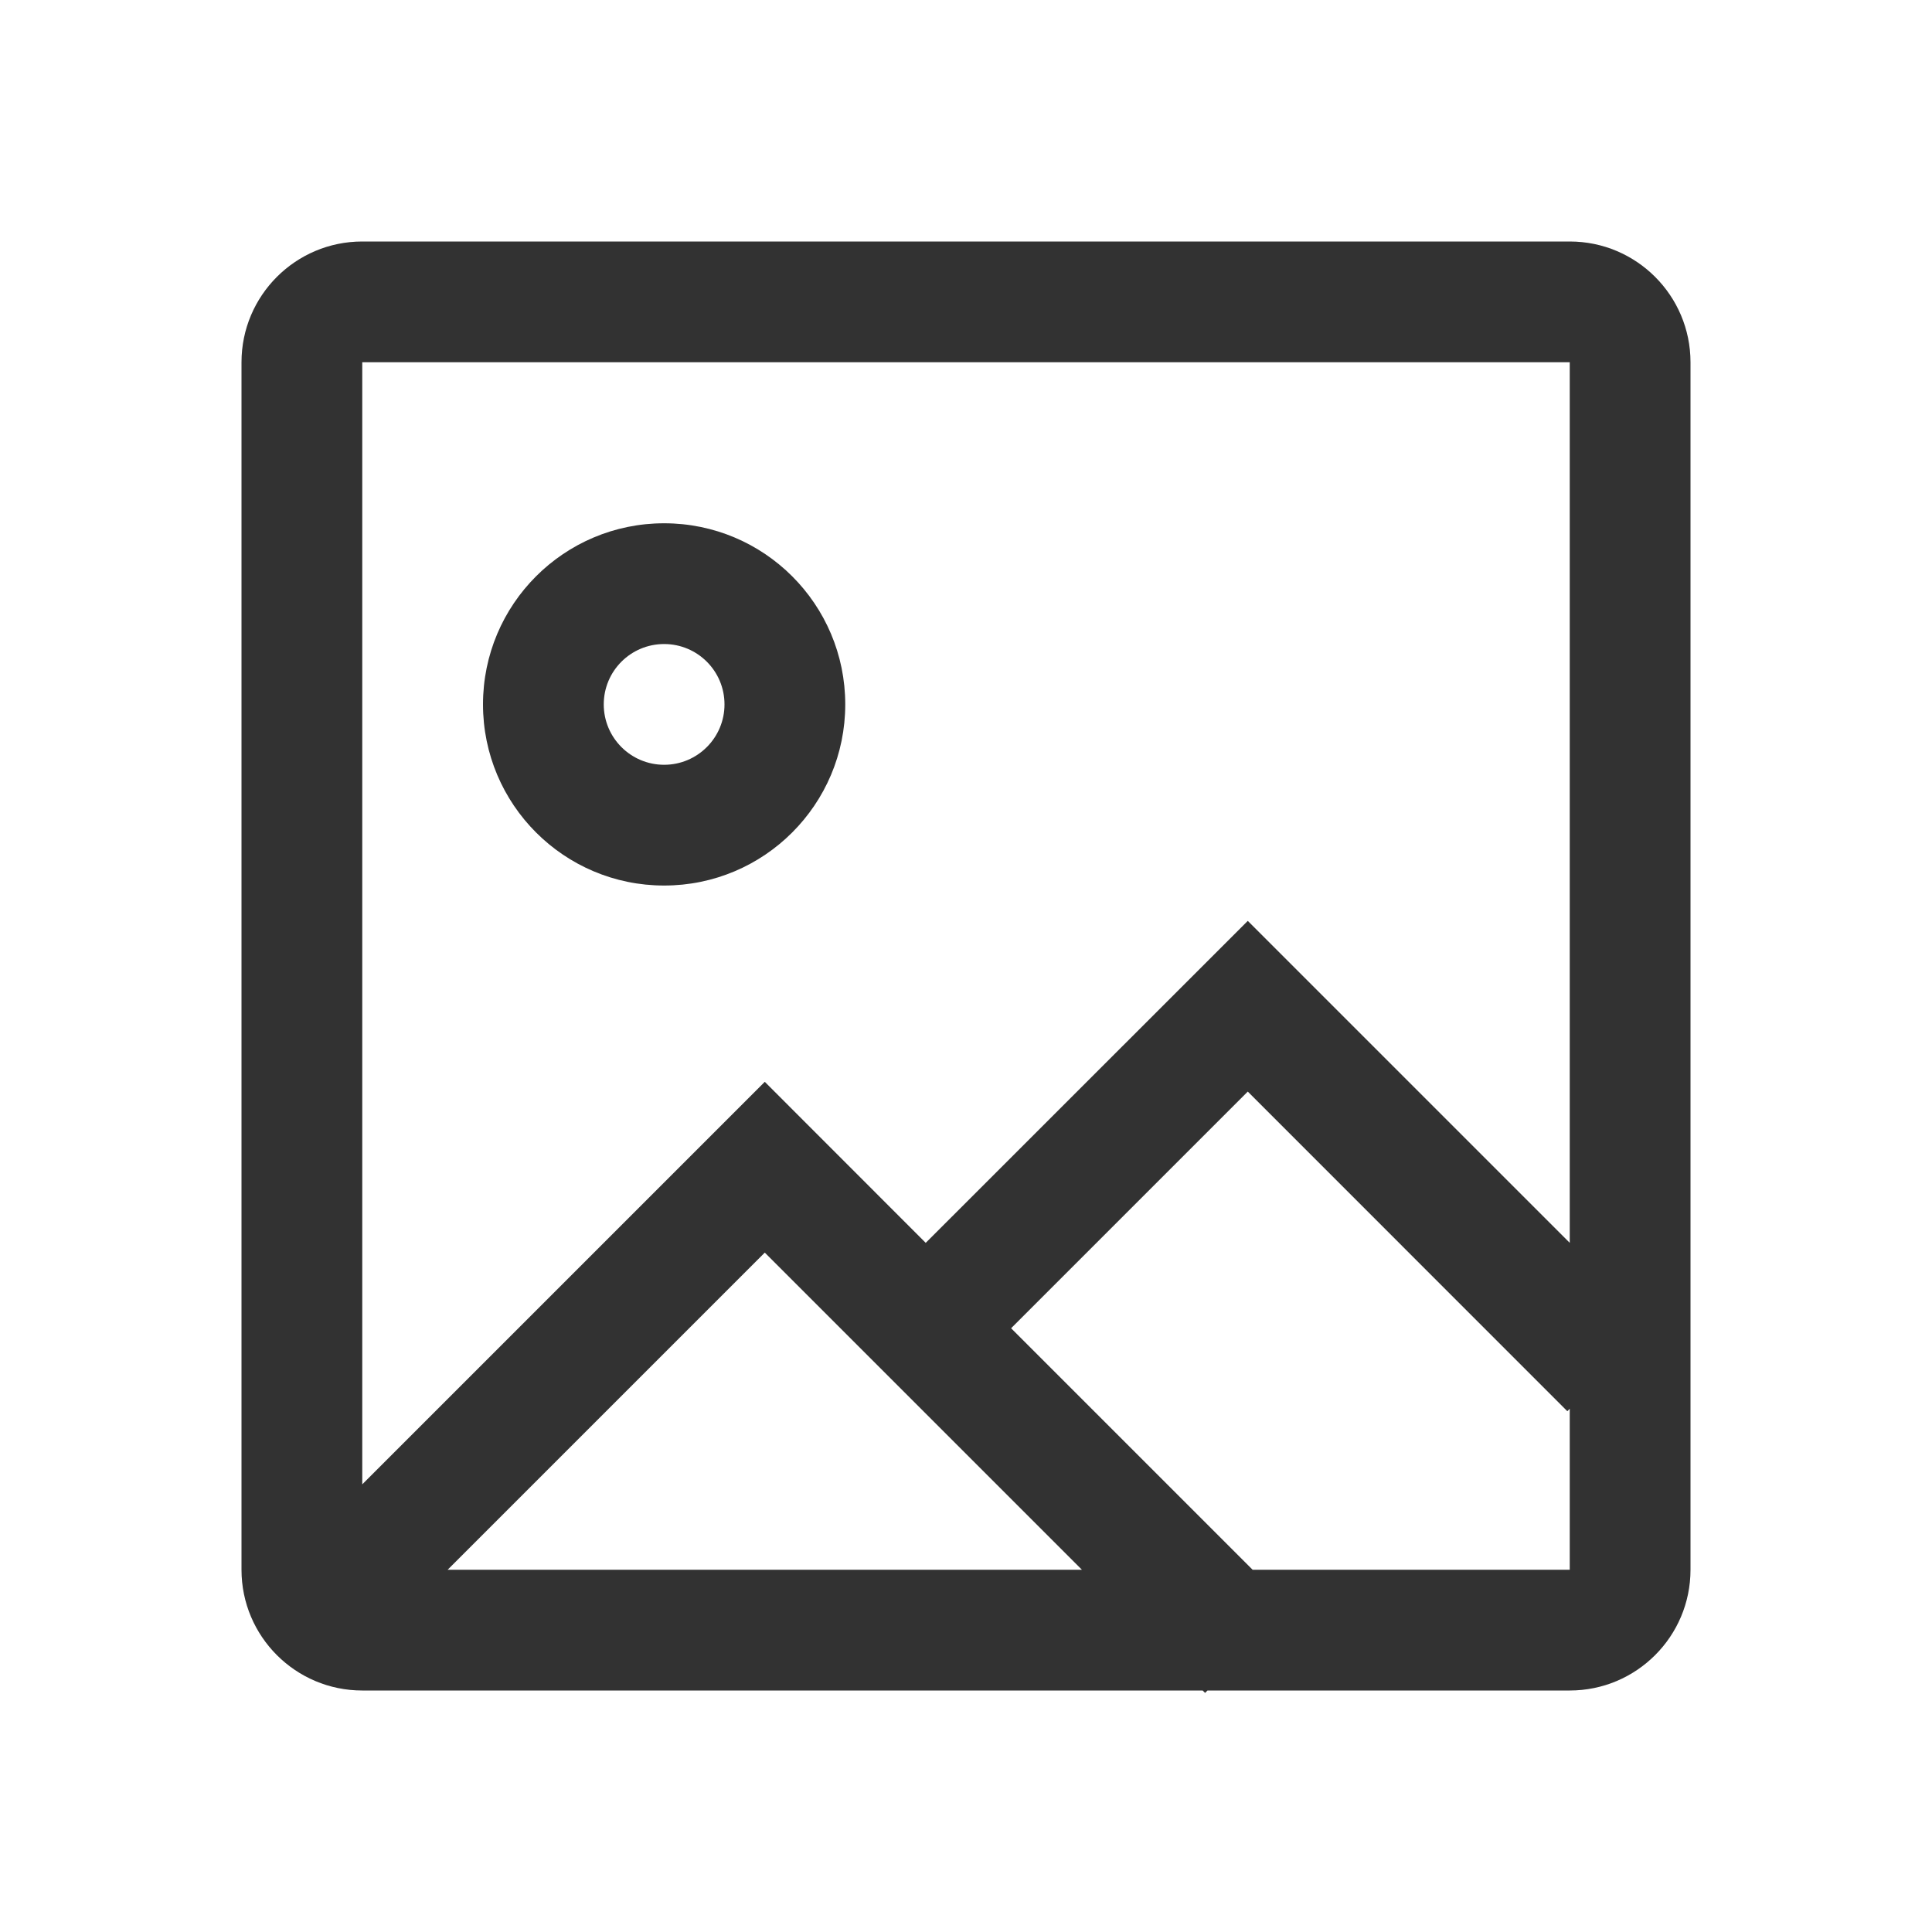 <svg width="20" height="20" viewBox="0 0 20 20" fill="none" xmlns="http://www.w3.org/2000/svg">
<path fill-rule="evenodd" clip-rule="evenodd" d="M8.75 7.292C8.75 8.327 7.911 9.167 6.875 9.167C5.839 9.167 5 8.327 5 7.292C5 6.256 5.839 5.417 6.875 5.417C7.911 5.417 8.75 6.256 8.75 7.292ZM7.5 7.292C7.5 7.637 7.22 7.917 6.875 7.917C6.53 7.917 6.25 7.637 6.25 7.292C6.25 6.946 6.53 6.667 6.875 6.667C7.22 6.667 7.5 6.946 7.5 7.292Z" fill="#323232"/>
<path fill-rule="evenodd" clip-rule="evenodd" d="M16.25 17.5H12.5L12.475 17.525L12.45 17.5H3.75C3.06 17.5 2.5 16.94 2.5 16.25V3.75C2.5 3.06 3.06 2.5 3.75 2.5H16.25C16.94 2.5 17.5 3.06 17.5 3.75V16.25C17.5 16.94 16.94 17.5 16.25 17.5ZM3.75 3.75H16.25V12.866L12.917 9.533L9.583 12.866L7.917 11.199L3.75 15.366L3.75 3.75ZM12.967 16.25H16.25V14.583L16.225 14.609L12.917 11.3L10.467 13.75L12.967 16.25ZM7.917 12.967L11.2 16.25H4.634L7.917 12.967Z" fill="#323232"/>
</svg>
